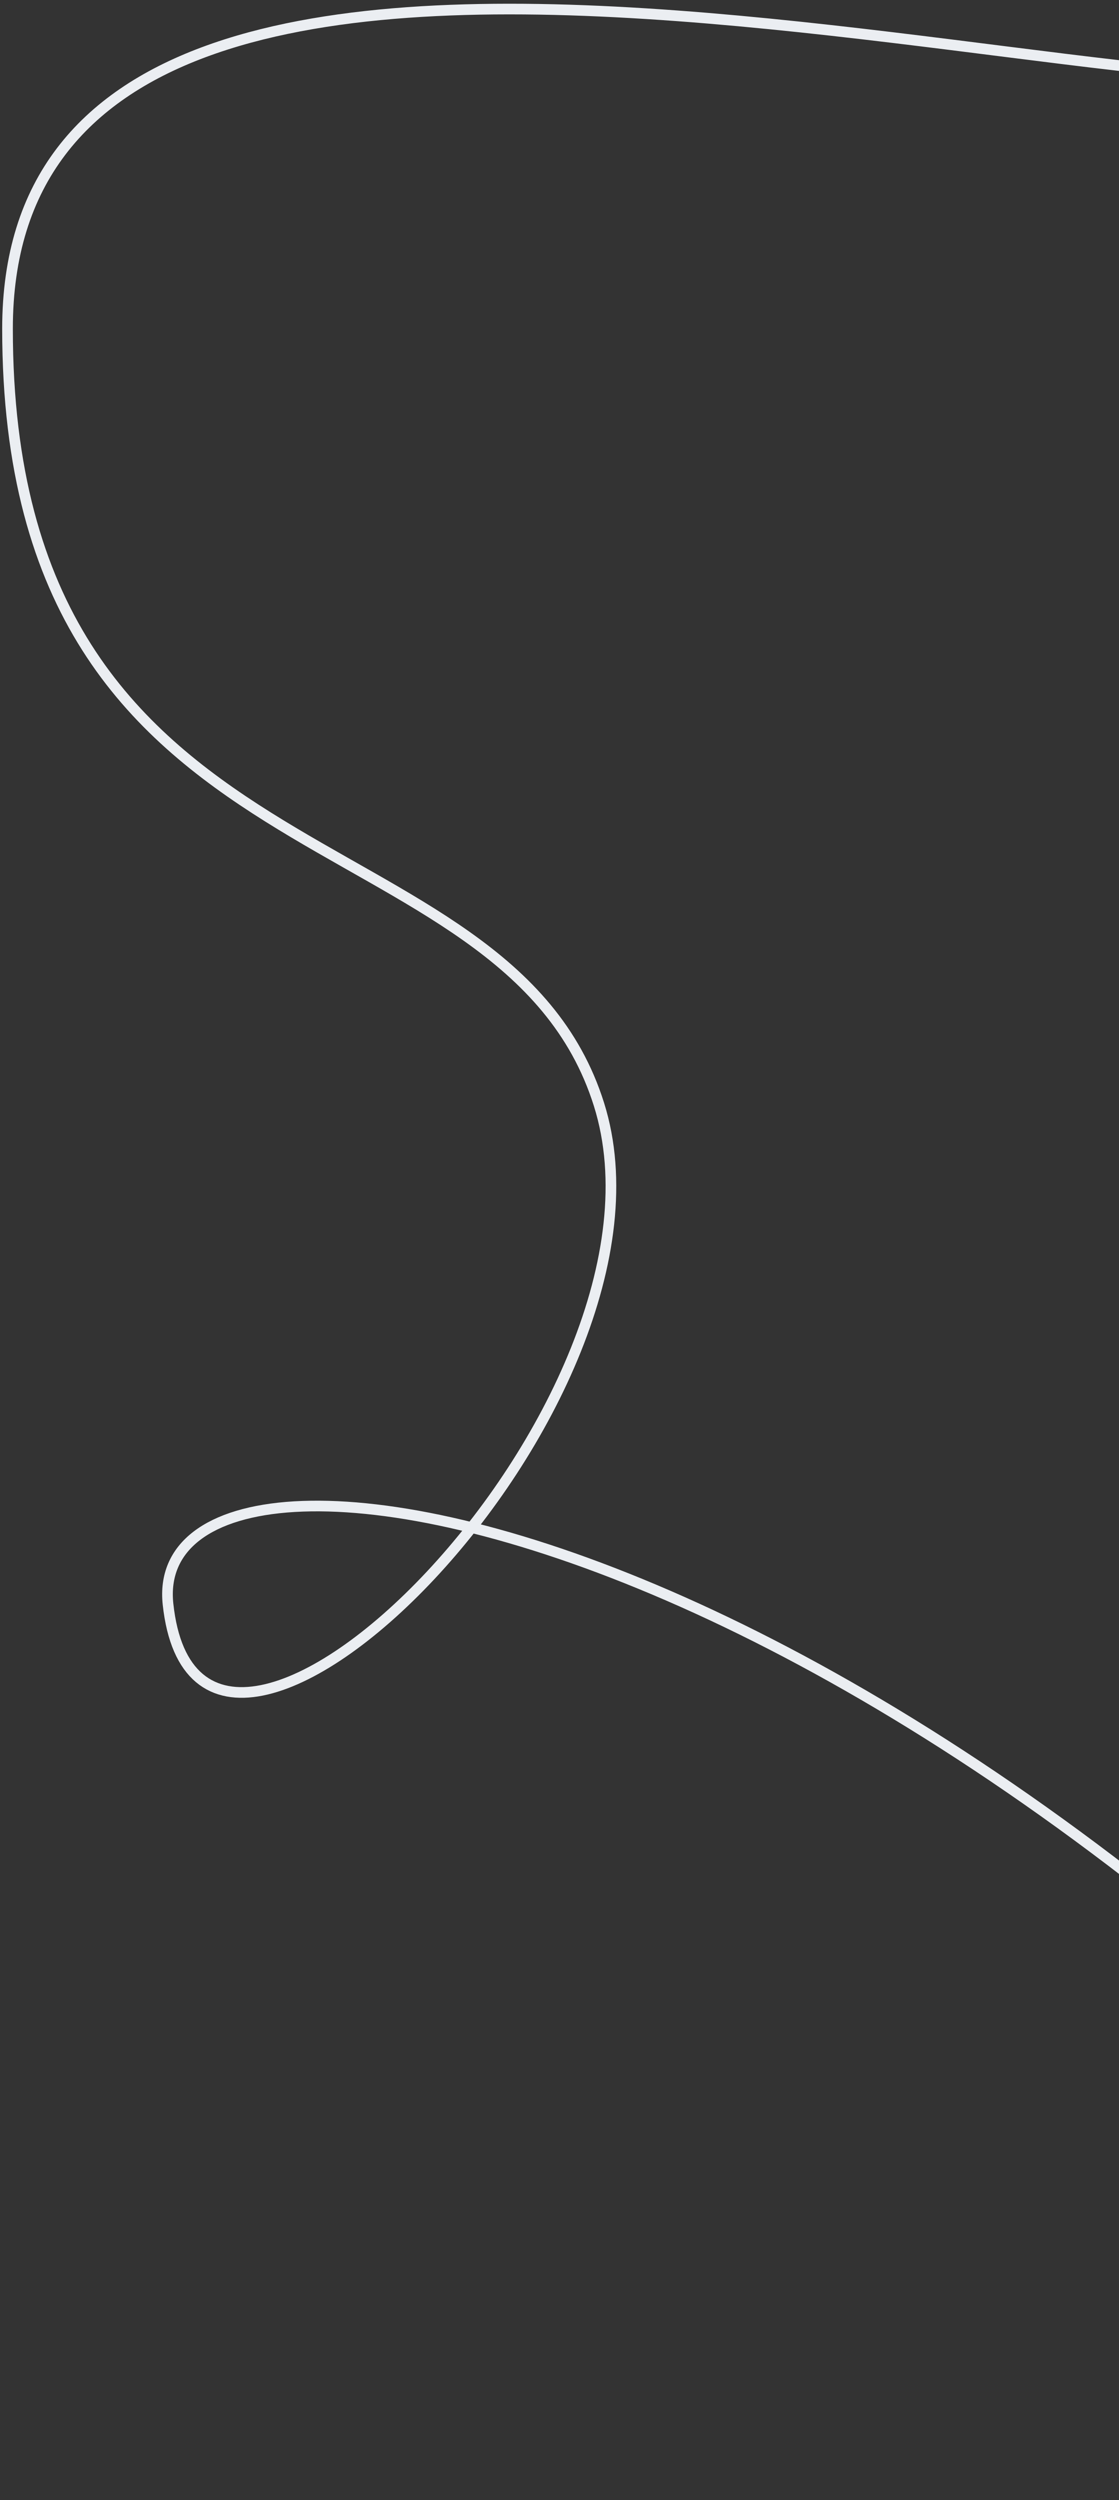<svg width="210" height="469" viewBox="0 0 210 469" fill="none" xmlns="http://www.w3.org/2000/svg">
<rect x="0" y="0" width="210" height="469" fill="#333333" stroke="none"/>
<path d="M325.506 467.035C181.636 281.327 26.877 257.929 31.534 300.935C37.408 355.178 130.112 263.512 112.409 207.178C94.705 150.843 1.41 168.178 1.41 61.678C1.41 -49.52 233.894 32.077 262.408 11.179" stroke="#EBEEF2" stroke-width="2" stroke-linecap="round"/>
</svg>
